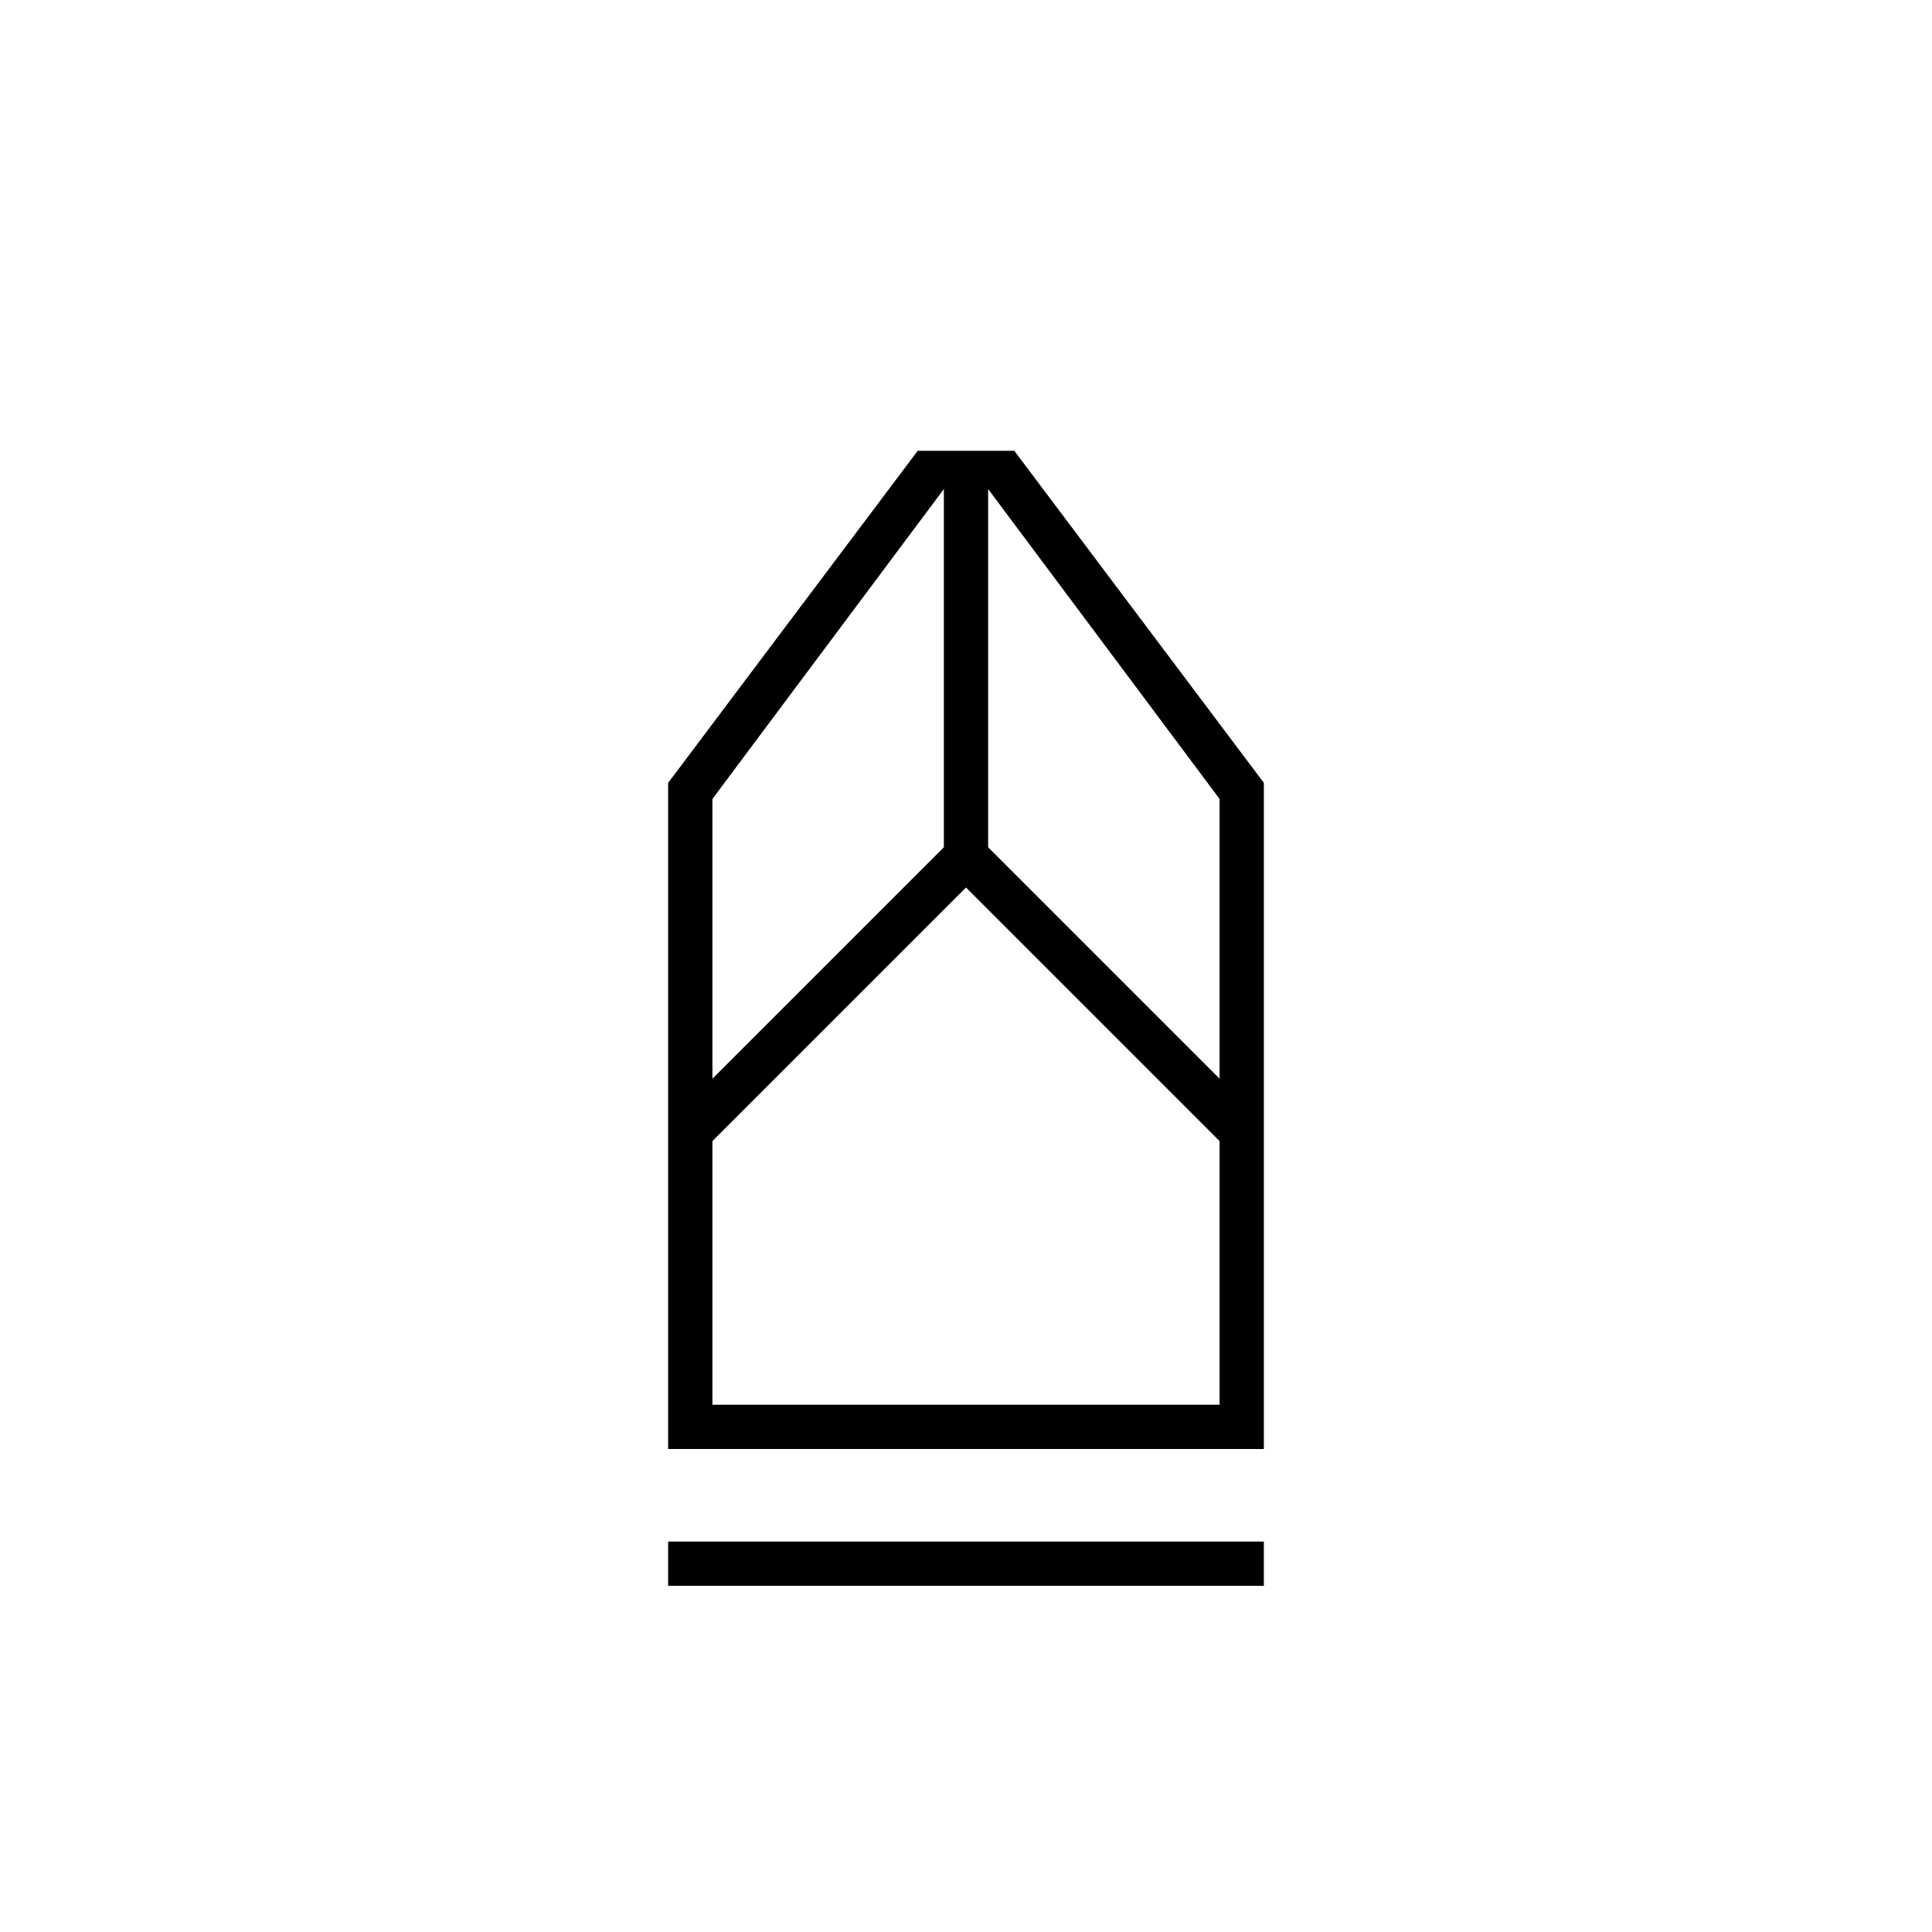 <svg xmlns="http://www.w3.org/2000/svg" width="48" height="48" viewBox="0 0 48 48"><path d="M16.6 39.4v-1.1h14.8v1.1Zm0-3.4V19.45l6.2-8.25h2.4l6.2 8.25V36Zm1.1-1.1h12.6v-6.55l-6.3-6.3-6.3 6.3Zm0-8.1 5.75-5.75v-8.9l-5.75 7.7Zm12.6 0v-6.95l-5.75-7.7v8.9Zm0 8.1H17.7h12.6Z"/></svg>